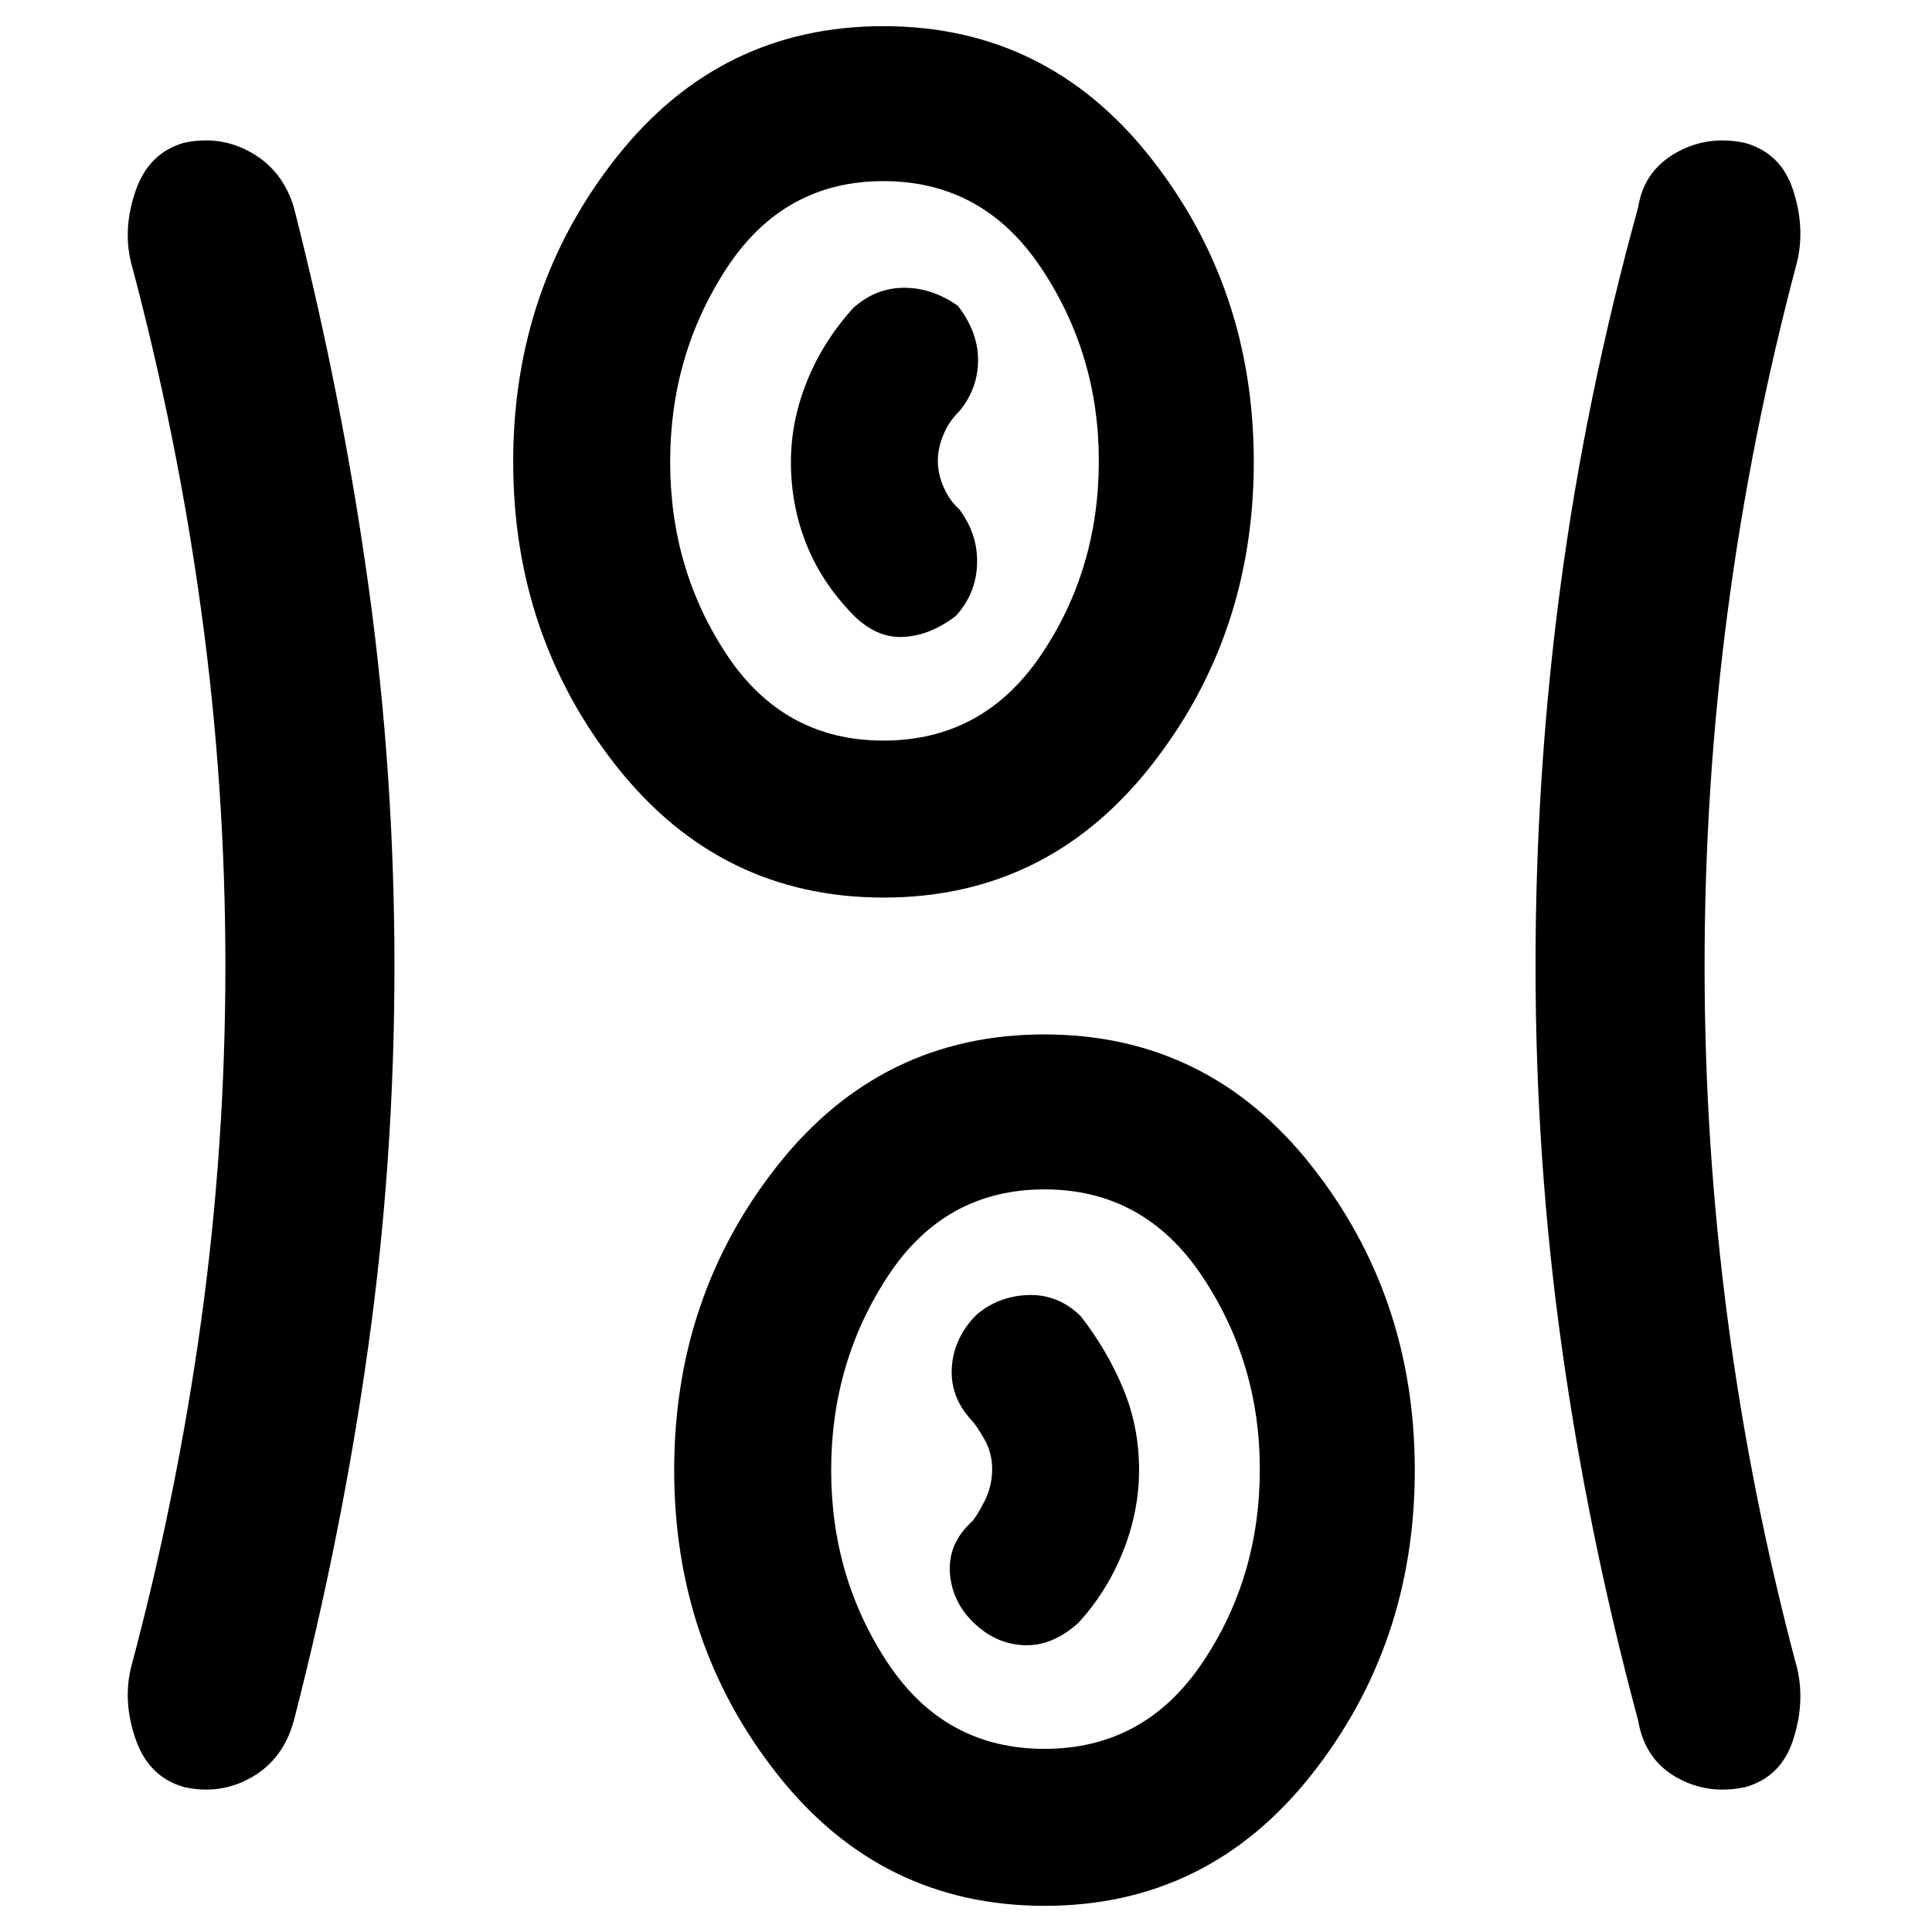 <svg xmlns="http://www.w3.org/2000/svg" height="48" viewBox="0 -960 960 960" width="48"><path d="M519.05-13Q438-13 386.5-78.05 335-143.1 335-229.55T386.45-381q51.46-65 132.5-65 81.05 0 132.55 65.05Q703-315.9 703-229.45T651.55-78q-51.46 65-132.5 65ZM196-480q0 96.02-13 189.01T146-105q-5.18 18.97-20.71 27.99Q109.75-68 91.5-72q-17.5-5-24-23.5T65-131q23-86.01 35-173 12-87 12-176.01 0-89.01-12-176.49Q88-743.99 65-830q-4-17 2.5-35.5T91.25-889q18.25-4 33.79 4.92Q140.57-875.16 146-857q24 94 37 187.49 13 93.49 13 189.51Zm651 .25q0 88.26 11.5 175.5T893-131q4 17-2 35.5T867.25-72q-18.75 4-34.36-4.92Q817.29-85.84 814-105q-25-93-38-185.99-13-92.99-13-189.01t12.5-189.51Q788-763 814-857q2.75-17.81 18.5-26.91Q848.25-893 867-889q18 5 24 23.5t2 35.5q-23 86.34-34.5 173.63-11.5 87.3-11.5 176.62ZM519-91q49.5 0 78.25-42.5T626-230q0-53-28.75-96T519-369q-49.5 0-77.75 43T413-229.5q0 53.5 28.25 96T519-91Zm-35-62.5q11 10.5 25 11t26.83-11.11Q550-169 558-189.03q8-20.02 8-40.6 0-21.57-8-40.63-8-19.07-21-35.74-11.18-11-26.09-10.5t-25.91 10q-11.1 11.32-12.05 26Q472-265.83 483-254q2 2 6 8.88 4 6.88 4 15.12 0 8.66-4 16.33-4 7.67-6 9.67-12 11-11 25.5t12 25ZM439.05-514Q358-514 306.5-579.05 255-644.1 255-730.55T306.45-882q51.46-65 132.5-65 81.05 0 132.55 65.05Q623-816.9 623-730.45T571.55-579q-51.46 65-132.5 65Zm-.05-78q49.5 0 78.25-42.5T546-731q0-53-28.75-96T439-870q-49.5 0-77.75 43T333-730.5q0 53.5 28.25 96T439-592Zm36-62q10-11 10.5-25.73T476.62-707q-4.62-4-7.62-10.68-3-6.69-3-13.35 0-6.25 2.79-13 2.79-6.76 8.21-11.97 9-11.26 9-25.13T476-808q-12.64-9-26.73-9T424-807q-15.07 16.67-23.03 36.46-7.97 19.79-7.97 40.1 0 21.31 7.5 40.37Q408-671 423.39-655q11.61 12 25.11 11.5T475-654Zm-36-77Zm80 501Z"/></svg>
